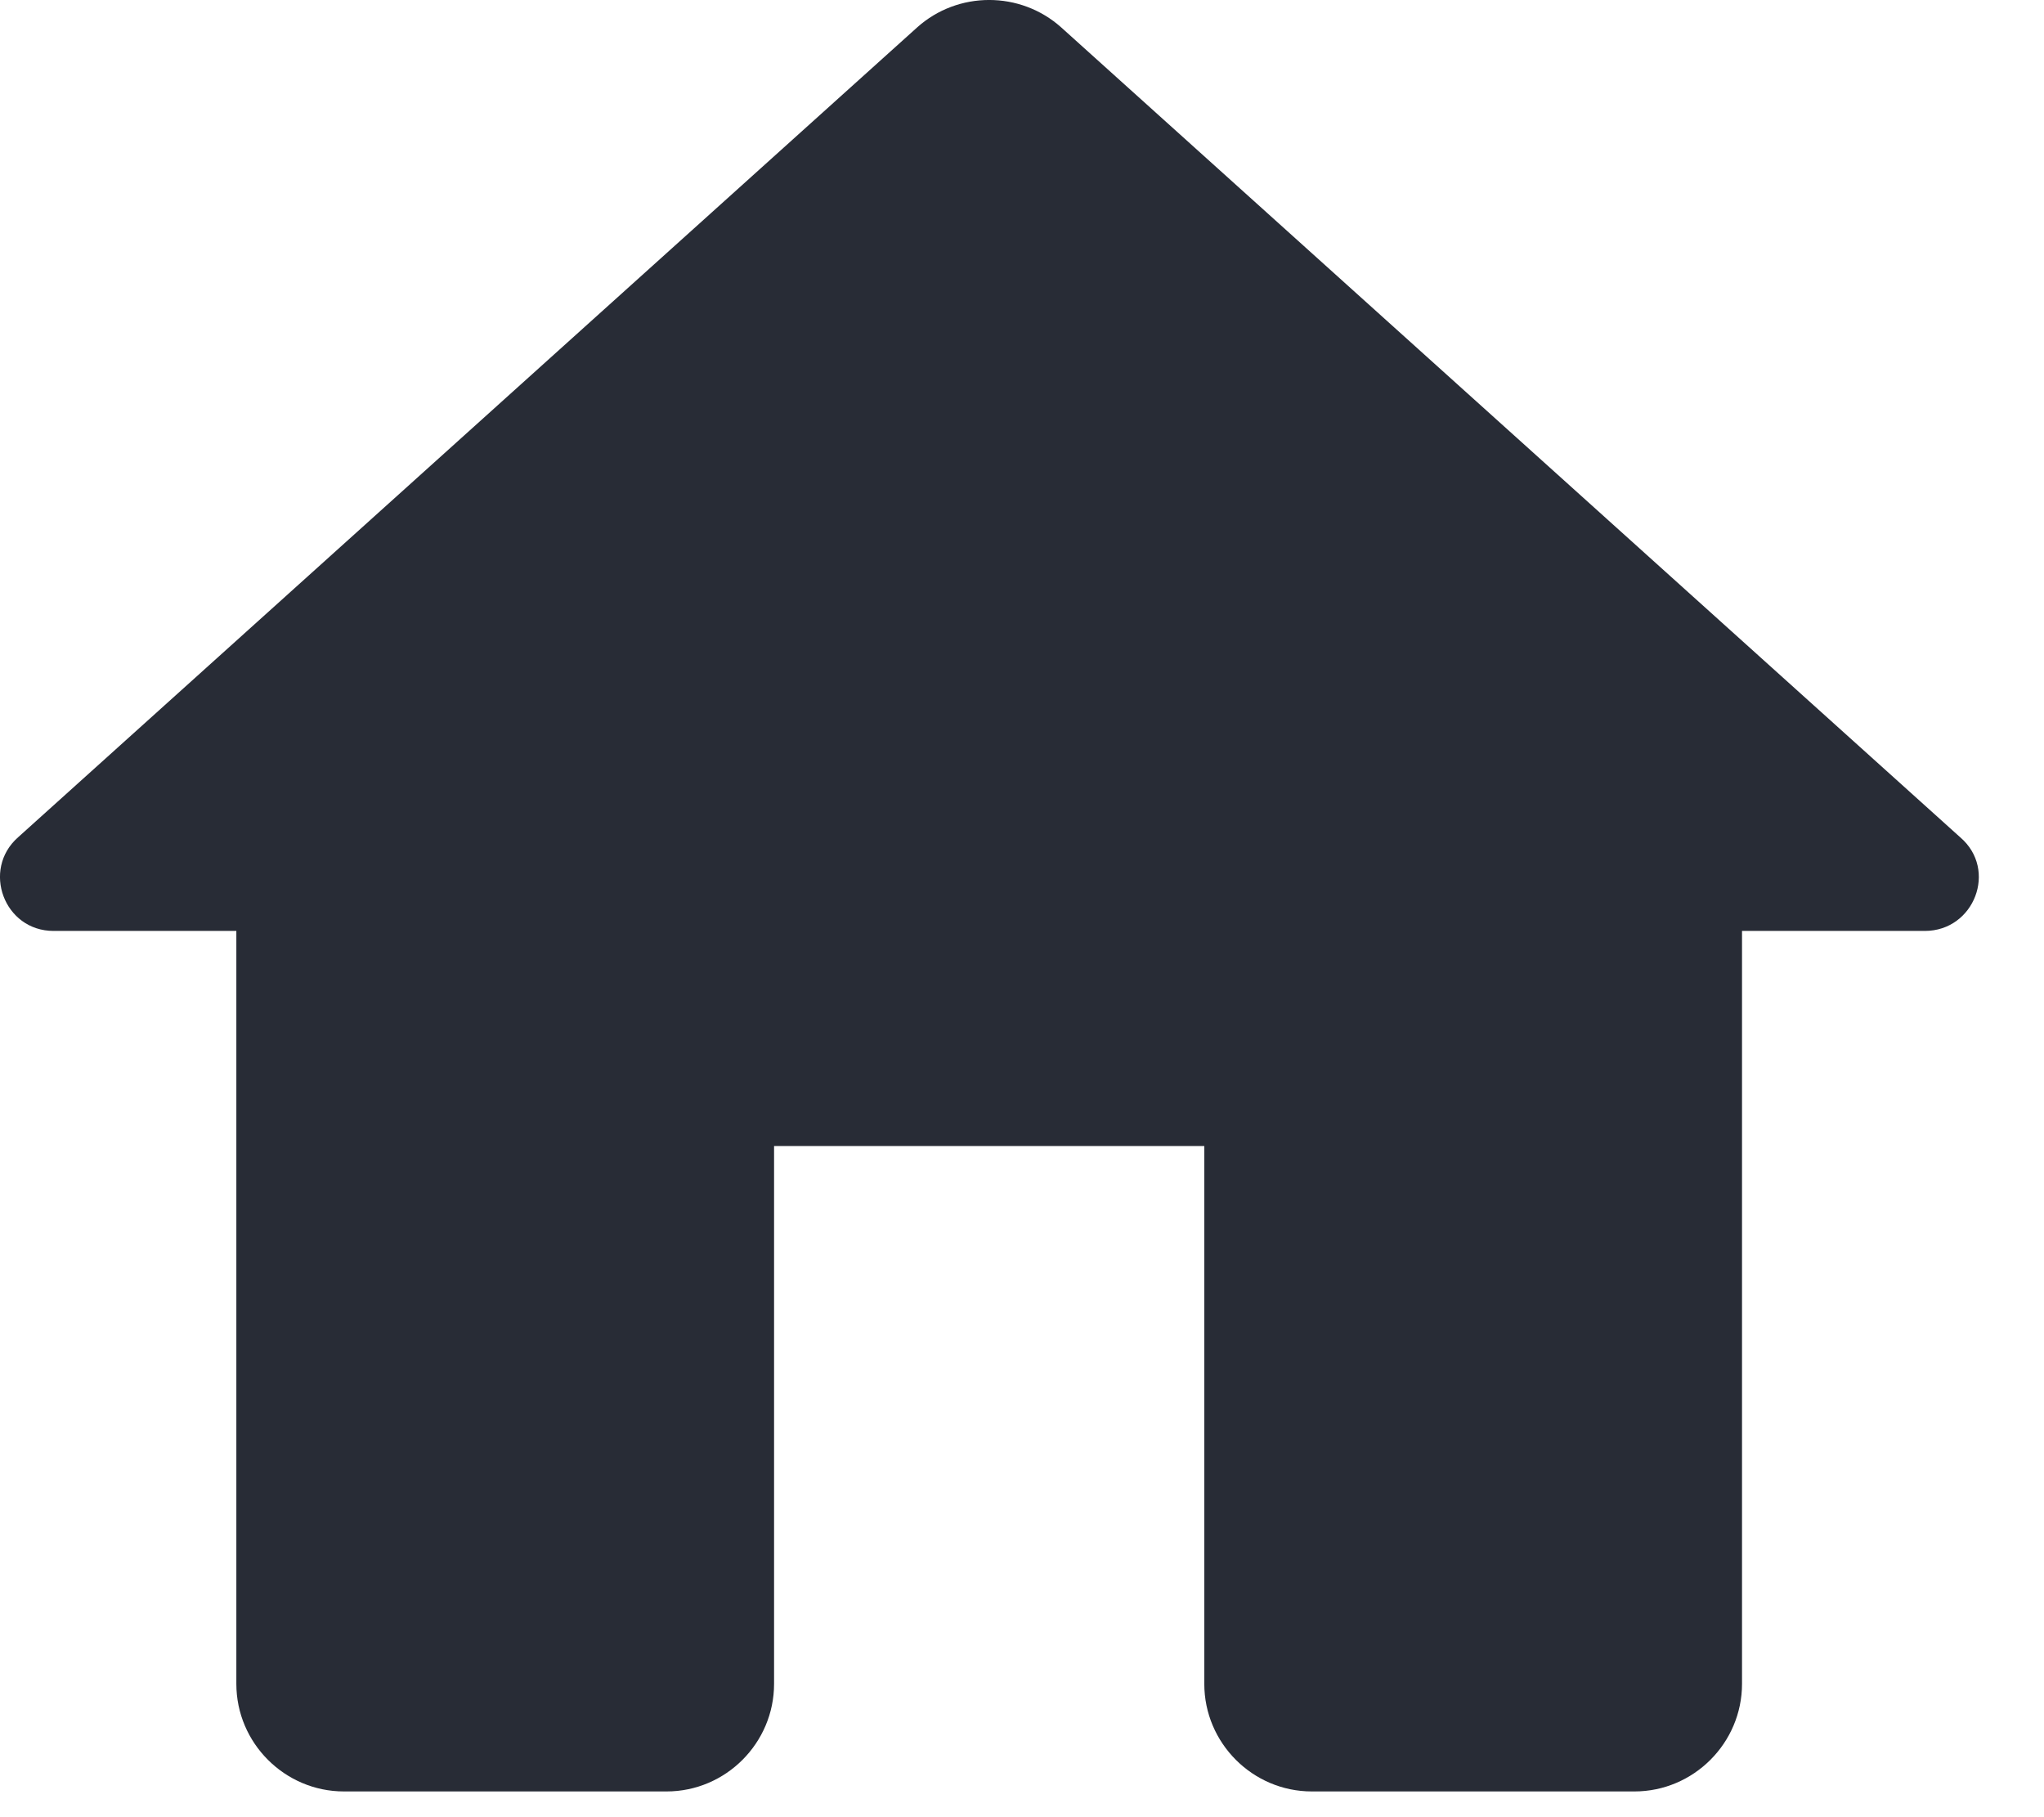 <svg width="27" height="24" viewBox="0 0 27 24" fill="none" xmlns="http://www.w3.org/2000/svg">
<path d="M10.225 22.239V15.136H15.908V22.239C15.908 23.021 16.547 23.66 17.328 23.66H21.59C22.371 23.66 23.011 23.021 23.011 22.239V12.295H25.426C26.079 12.295 26.392 11.486 25.894 11.059L14.018 0.362C13.478 -0.121 12.654 -0.121 12.115 0.362L0.238 11.059C-0.245 11.486 0.054 12.295 0.707 12.295H3.122V22.239C3.122 23.021 3.762 23.66 4.543 23.66H8.805C9.586 23.66 10.225 23.021 10.225 22.239Z" fill="#282C36"/>
</svg>

